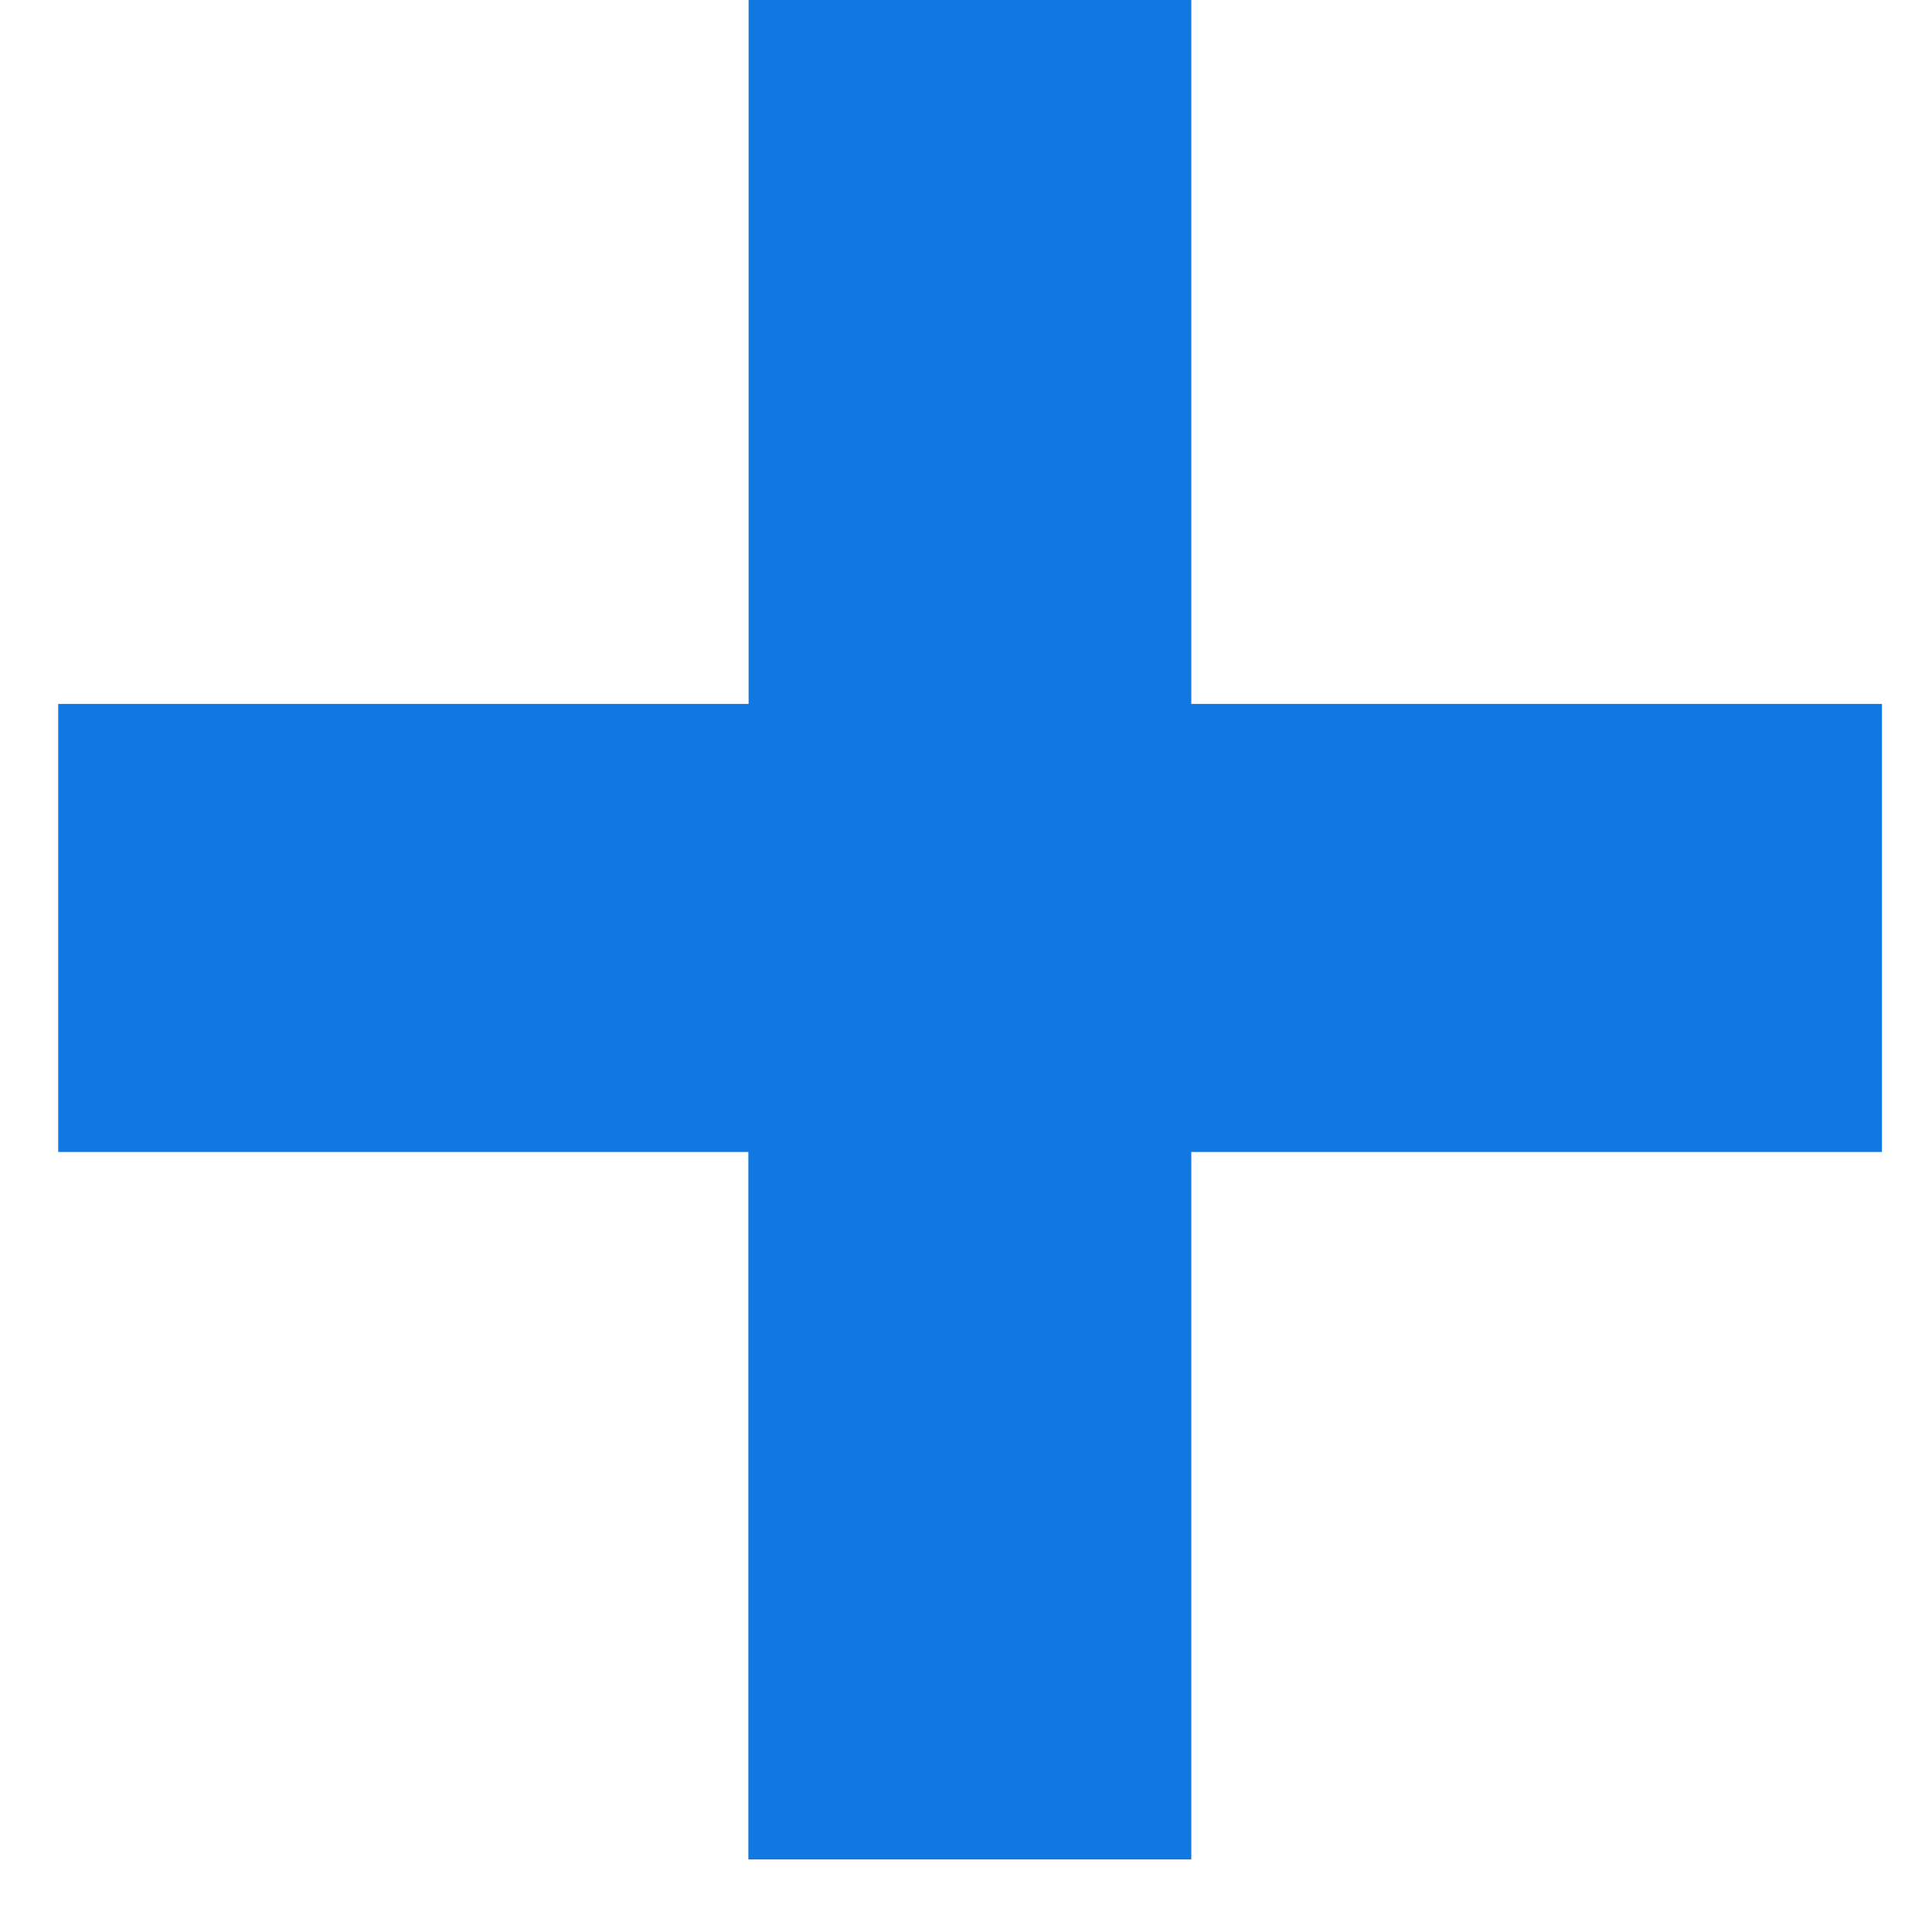 <svg width="23" height="23" viewBox="0 0 23 23" fill="none" xmlns="http://www.w3.org/2000/svg">
<path d="M0.693 13.714V8.38H8.912V0H14.182V8.38H22.404V13.714H14.182V22.136H8.909V13.714H0.693Z" fill="#1178E2"/>
</svg>
